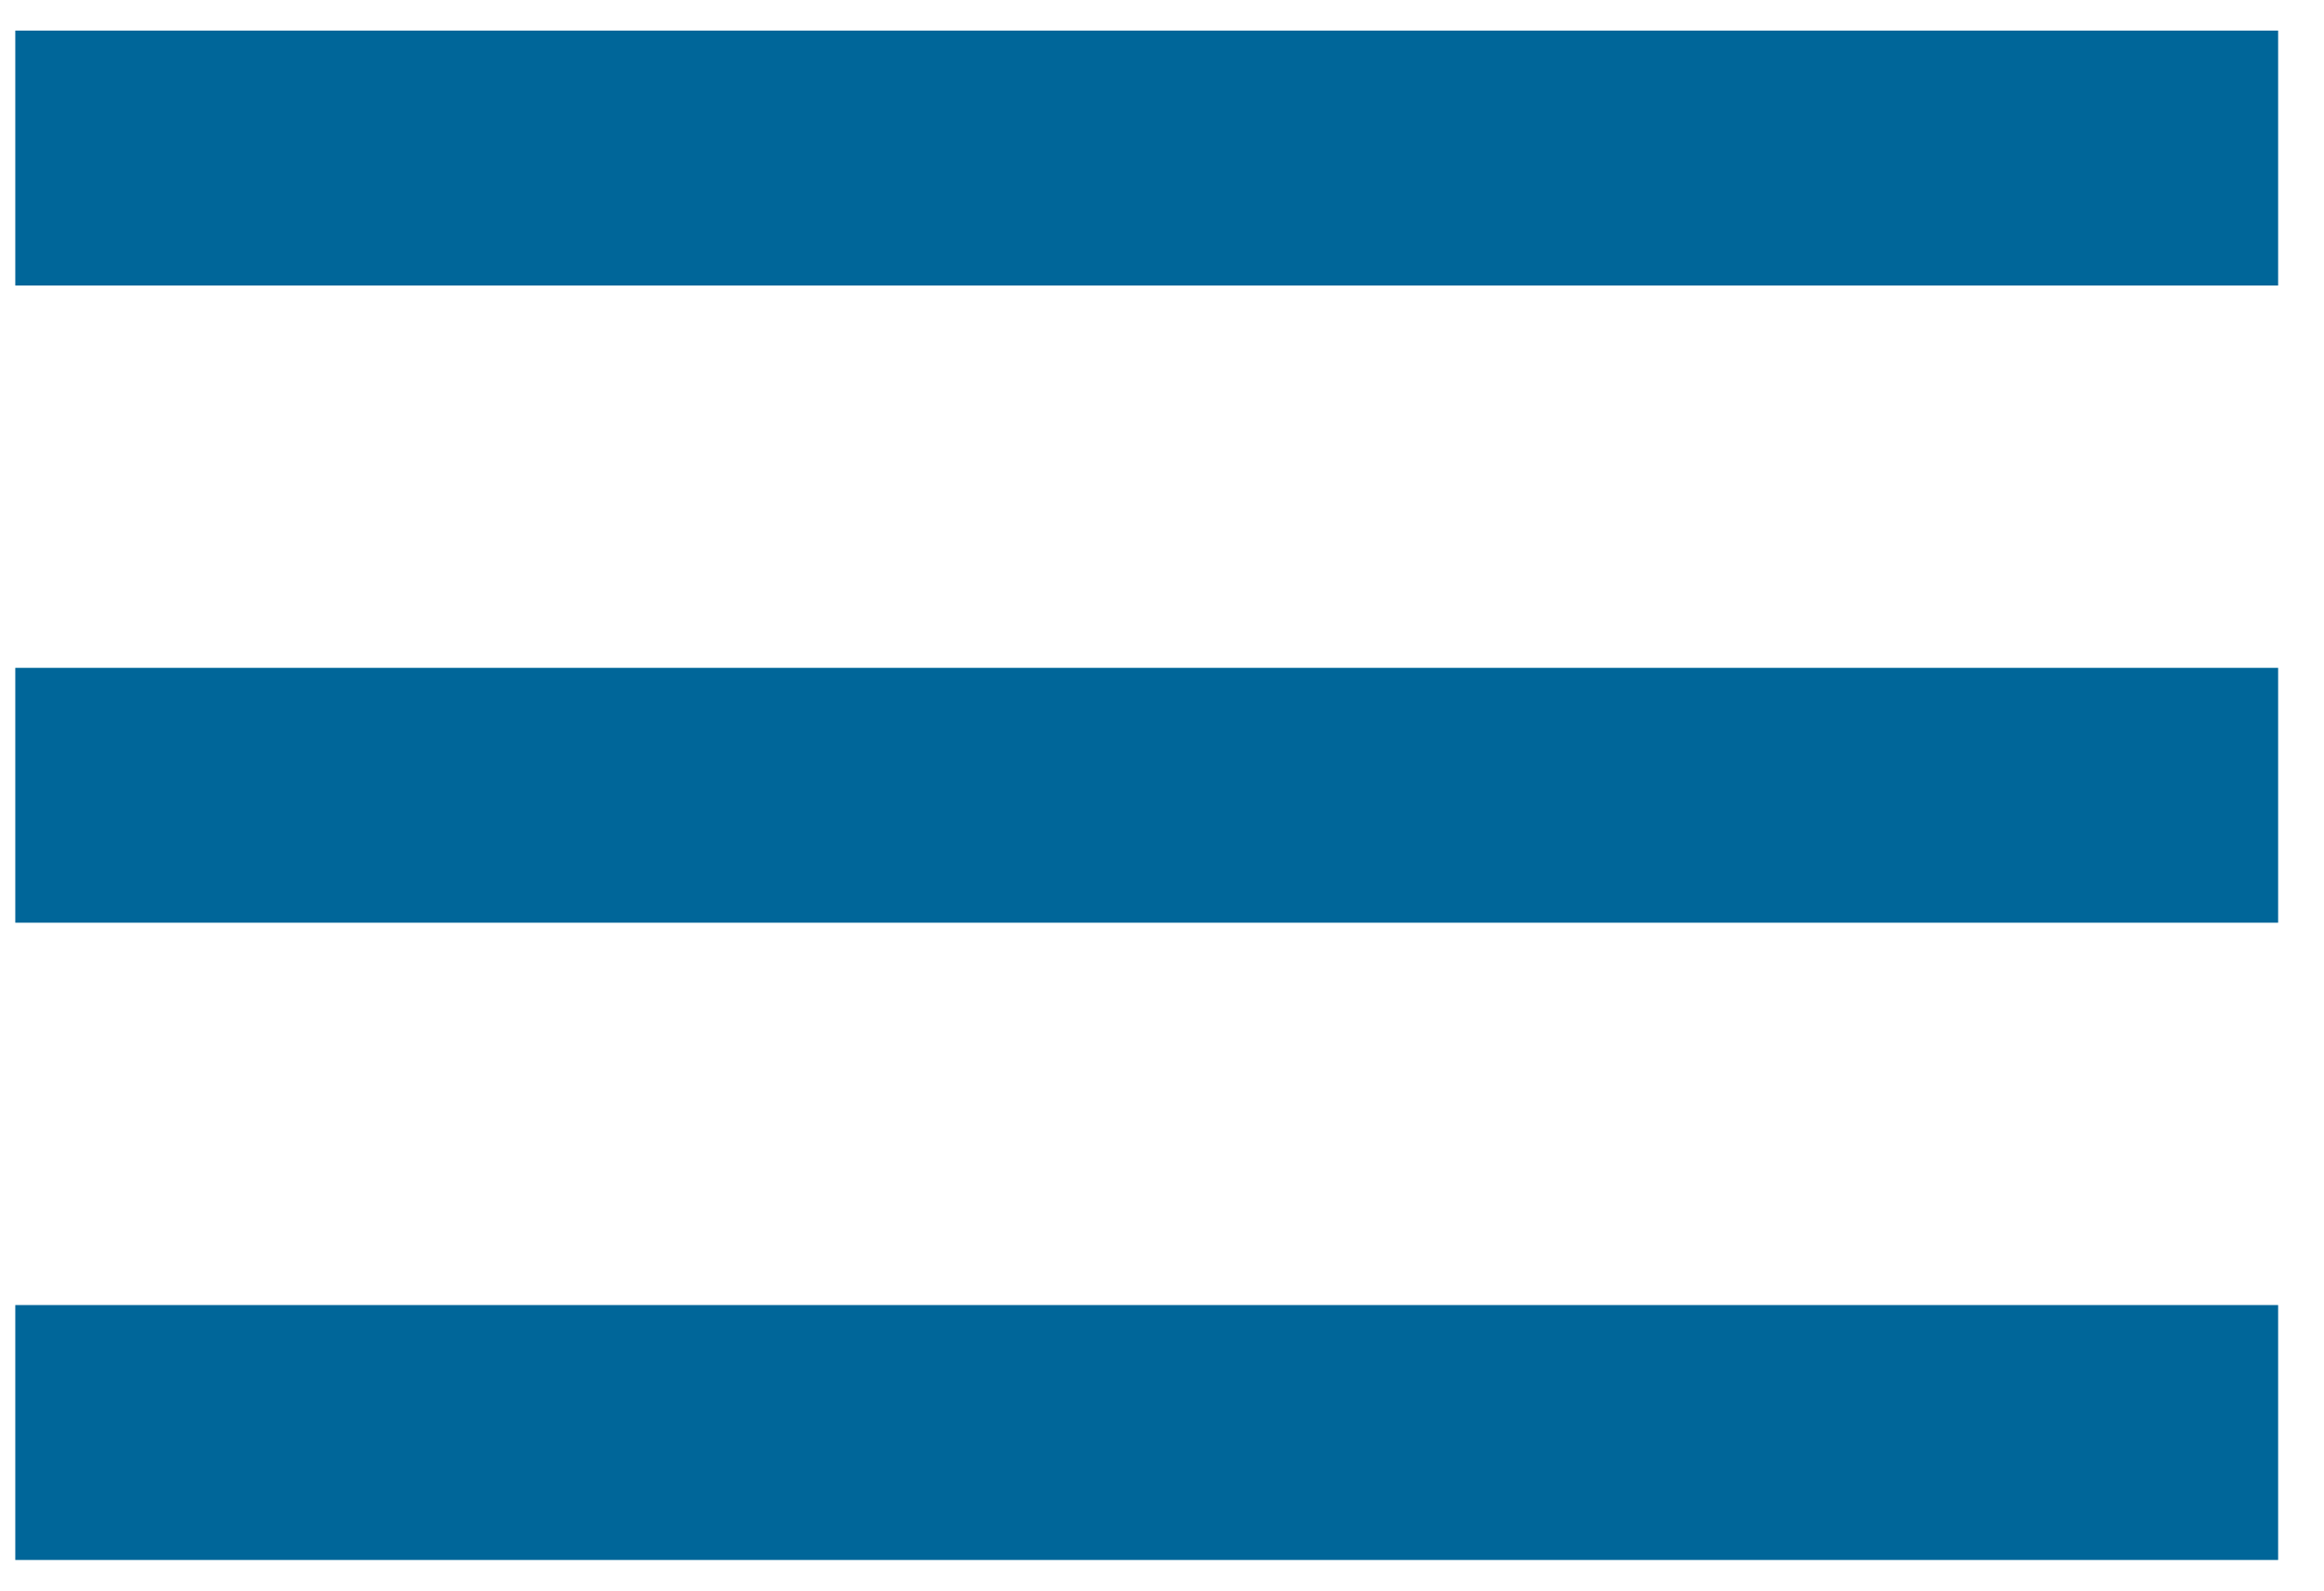<svg width="38" height="26" viewBox="0 0 38 26" fill="none" xmlns="http://www.w3.org/2000/svg">
<path d="M0.25 0.5H37.25V4.667H0.25V0.5ZM0.25 10.917H37.25V15.083H0.25V10.917ZM0.25 25.5V21.333H37.25V25.5H0.25Z" fill="#006699"/>
</svg>
